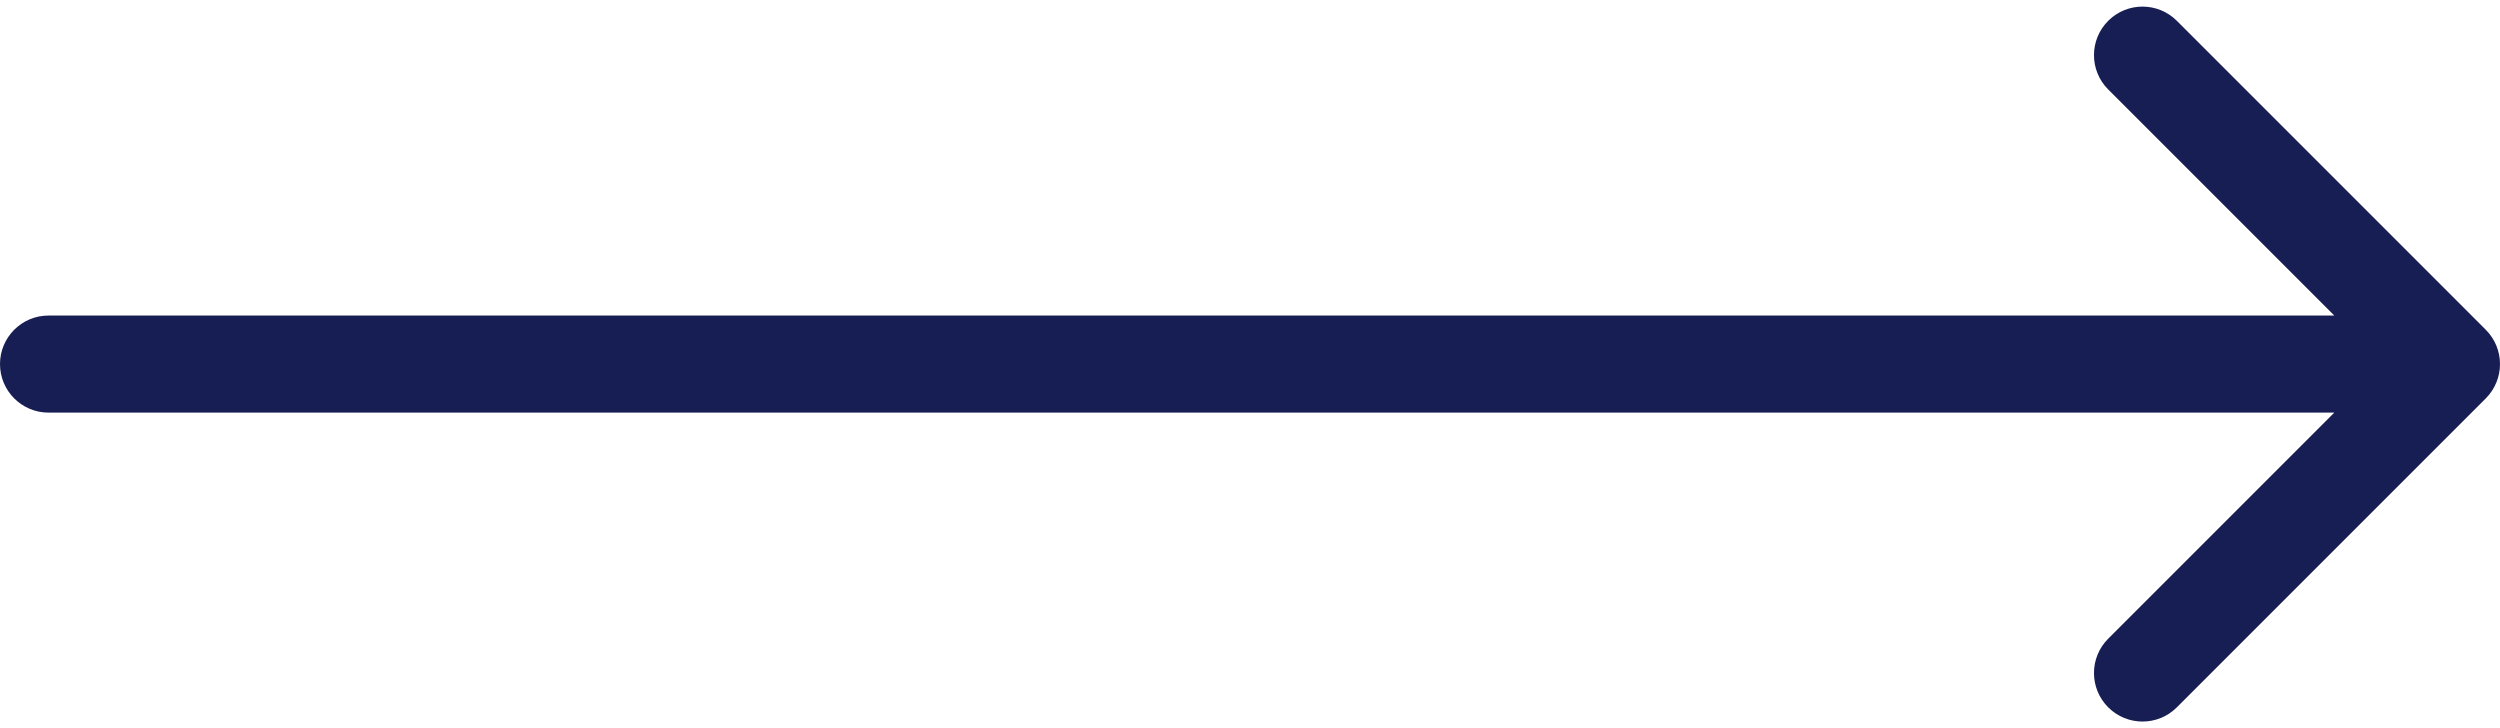 <svg width="103" height="30" viewBox="0 0 103 30" fill="none" xmlns="http://www.w3.org/2000/svg">
<path d="M2 13C0.895 13 0 13.895 0 15C0 16.105 0.895 17 2 17L2 13ZM102.414 16.414C103.195 15.633 103.195 14.367 102.414 13.586L89.686 0.858C88.905 0.077 87.639 0.077 86.858 0.858C86.077 1.639 86.077 2.905 86.858 3.686L98.172 15L86.858 26.314C86.077 27.095 86.077 28.361 86.858 29.142C87.639 29.923 88.905 29.923 89.686 29.142L102.414 16.414ZM2 17L101 17V13L2 13L2 17Z" fill="#171E53"/>
</svg>
